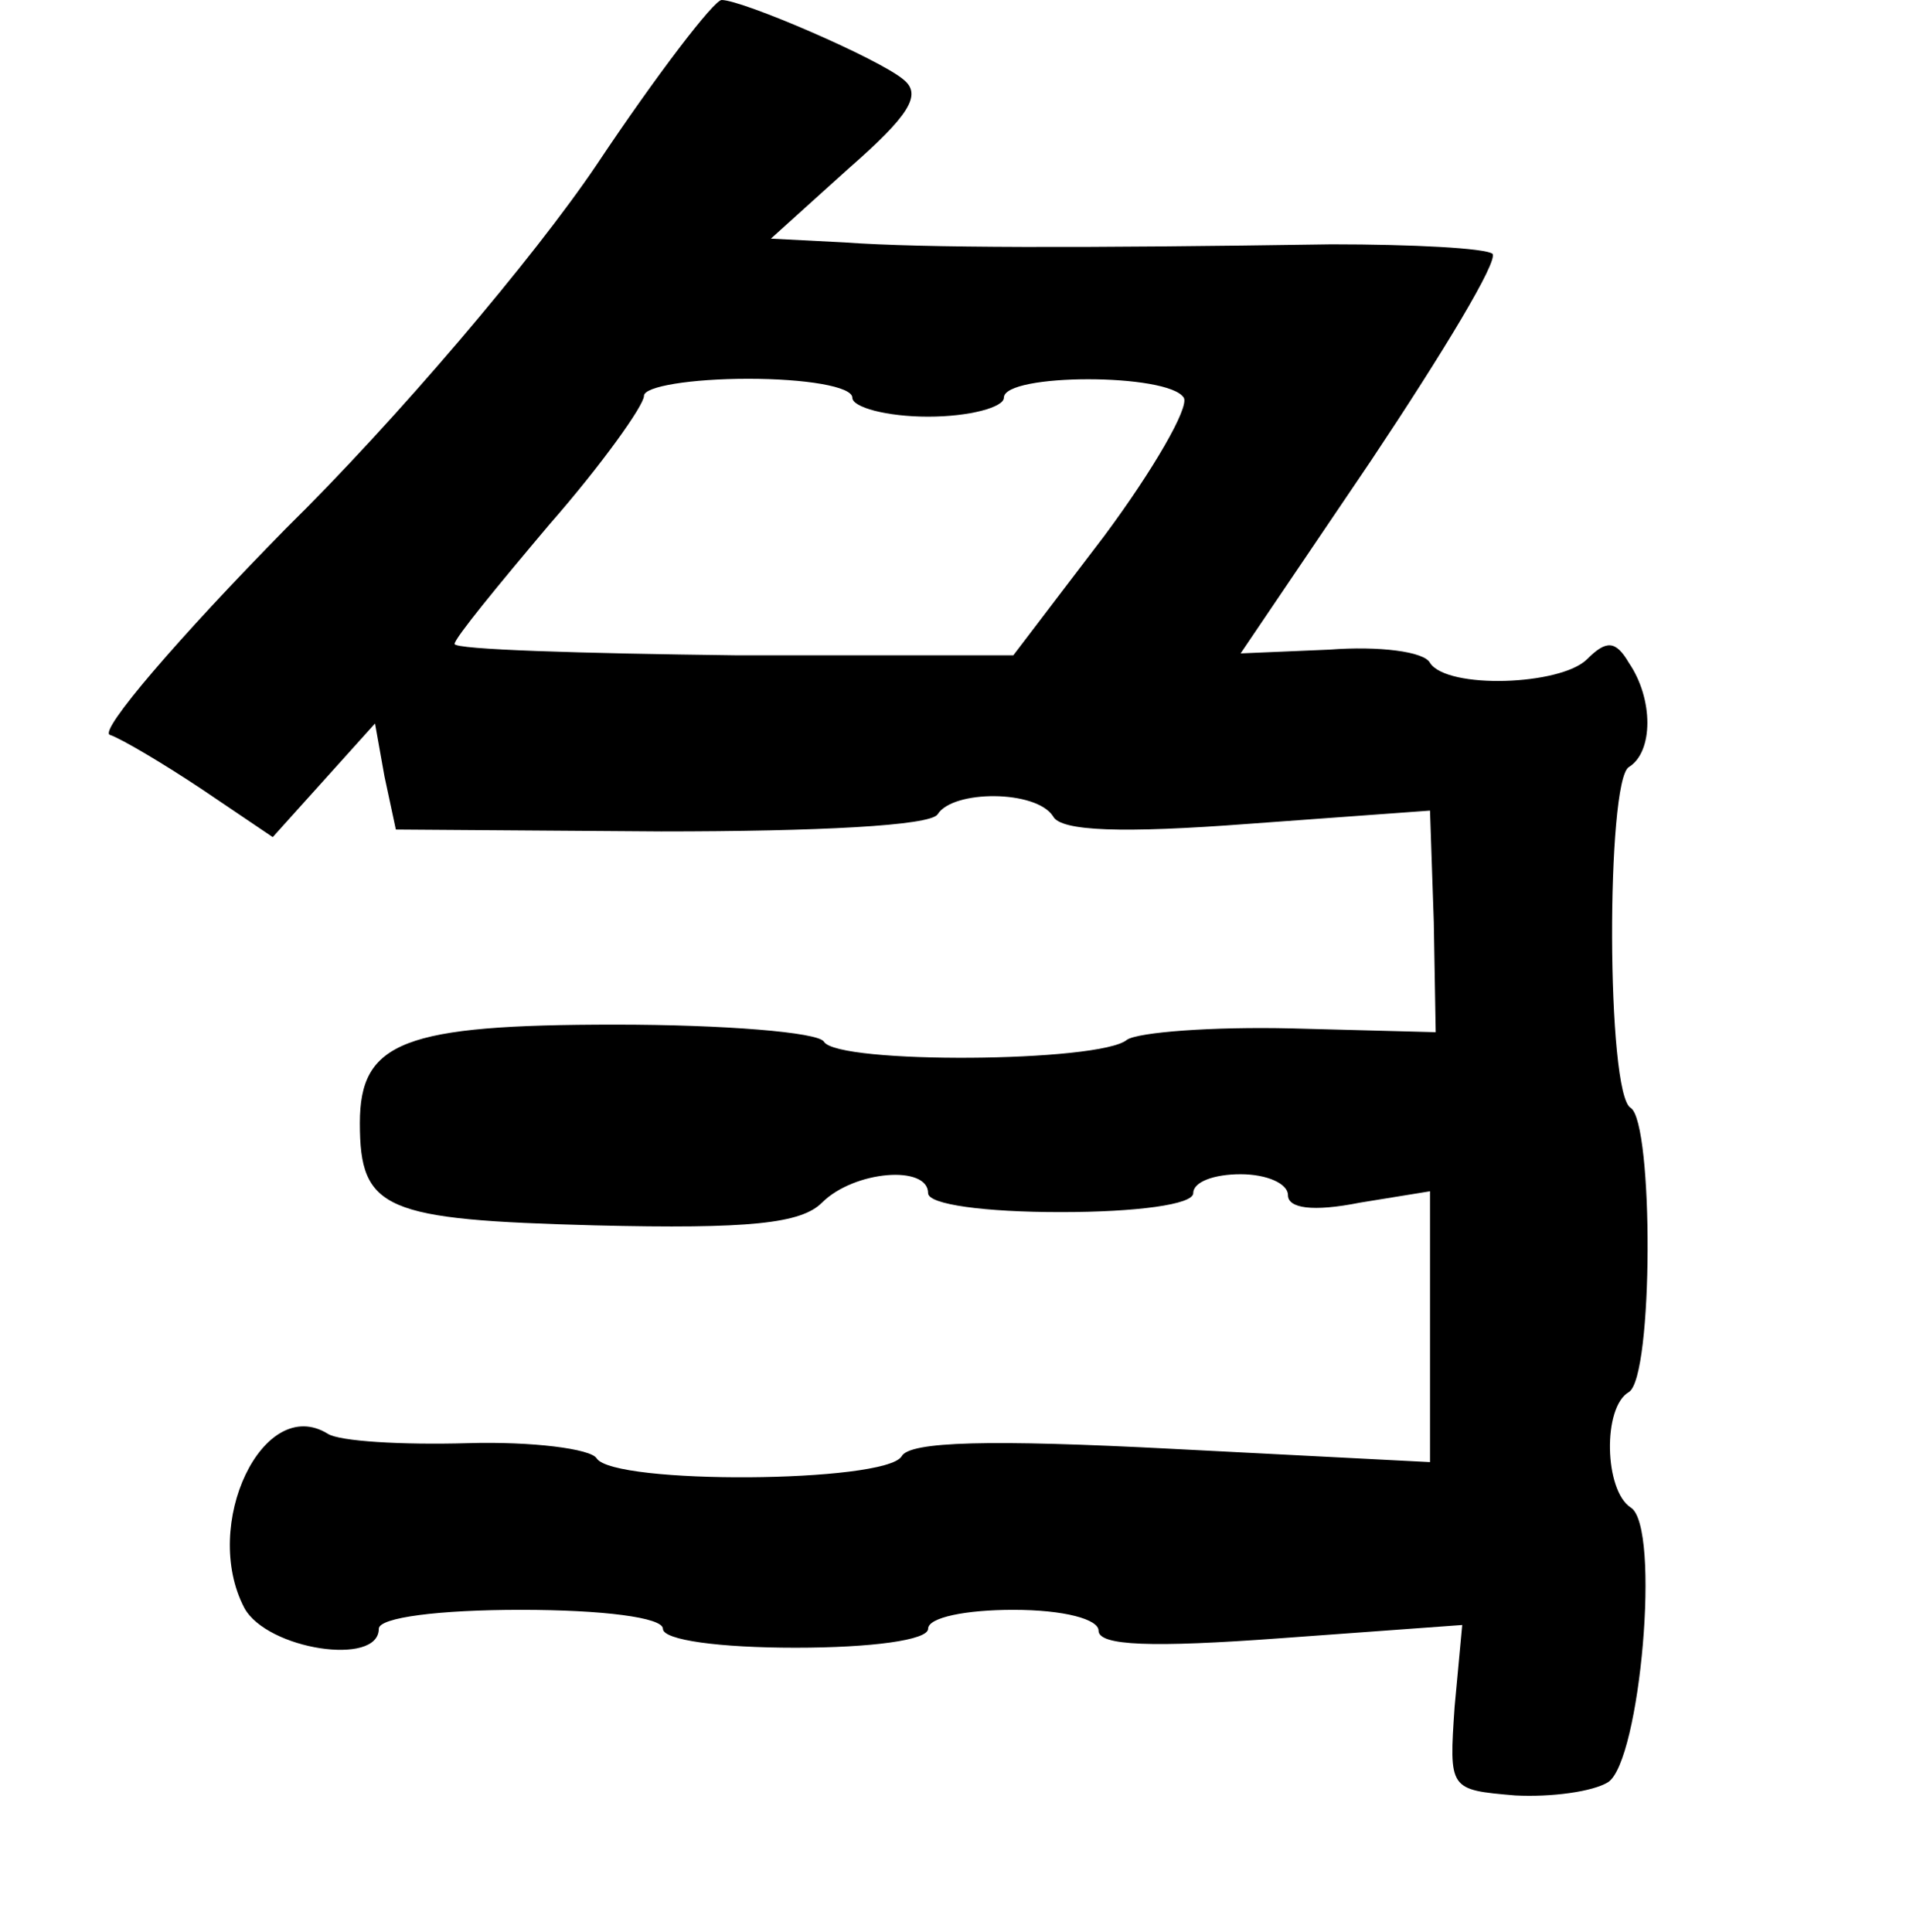<?xml version="1.0" standalone="no"?>
<!DOCTYPE svg PUBLIC "-//W3C//DTD SVG 20010904//EN"
 "http://www.w3.org/TR/2001/REC-SVG-20010904/DTD/svg10.dtd">
<svg version="1.0" xmlns="http://www.w3.org/2000/svg"
 width="101pt" height="102pt" viewBox="0 0 101 102"
 preserveAspectRatio="xMidYMid meet">
<g transform="translate(0,102) scale(0.1,-0.1)"
fill="#000000" stroke="none">
<path d="M315 933 c-33 -49 -106 -135 -164 -192 -57 -58 -99 -107 -93 -109 6
-2 28 -15 49 -29 l37 -25 27 30 27 30 5 -28 6 -28 140 -1 c83 0 142 3 146 9 8
13 52 13 61 -1 4 -8 37 -9 103 -4 l96 7 2 -59 1 -58 -76 2 c-42 1 -81 -2 -87
-6 -14 -12 -153 -13 -160 -1 -3 5 -53 9 -110 9 -112 0 -135 -9 -135 -52 0 -46
13 -51 124 -54 82 -2 109 1 120 12 17 17 56 20 56 5 0 -6 30 -10 70 -10 40 0
70 4 70 10 0 6 11 10 25 10 14 0 25 -5 25 -11 0 -7 13 -9 38 -4 l37 6 0 -72 0
-71 -136 7 c-96 5 -139 4 -143 -4 -9 -14 -152 -15 -161 -1 -3 5 -34 9 -68 8
-35 -1 -68 1 -74 5 -34 21 -67 -48 -44 -92 12 -22 71 -31 71 -11 0 6 32 10 75
10 43 0 75 -4 75 -10 0 -6 30 -10 70 -10 40 0 70 4 70 10 0 6 20 10 45 10 27
0 45 -5 45 -11 0 -8 28 -9 96 -4 l96 7 -4 -43 c-3 -44 -3 -44 32 -47 19 -1 41
2 49 7 17 11 28 135 12 145 -14 9 -15 53 -1 61 13 8 13 142 1 150 -13 7 -13
173 -1 180 13 8 13 36 0 55 -7 12 -12 12 -22 2 -14 -14 -74 -16 -83 -2 -3 6
-27 9 -53 7 l-47 -2 69 102 c38 57 67 105 64 109 -4 3 -42 5 -85 5 -132 -2
-216 -2 -257 1 l-39 2 41 37 c32 28 39 39 29 47 -13 11 -85 42 -96 42 -4 0
-34 -39 -66 -87z m135 -123 c0 -5 18 -10 40 -10 22 0 40 5 40 10 0 13 87 13
95 0 3 -5 -16 -38 -42 -73 l-48 -63 -147 0 c-81 1 -148 3 -148 6 0 3 23 31 50
63 28 32 50 63 50 68 0 5 25 9 55 9 30 0 55 -4 55 -10z"/>
</g>
</svg>

